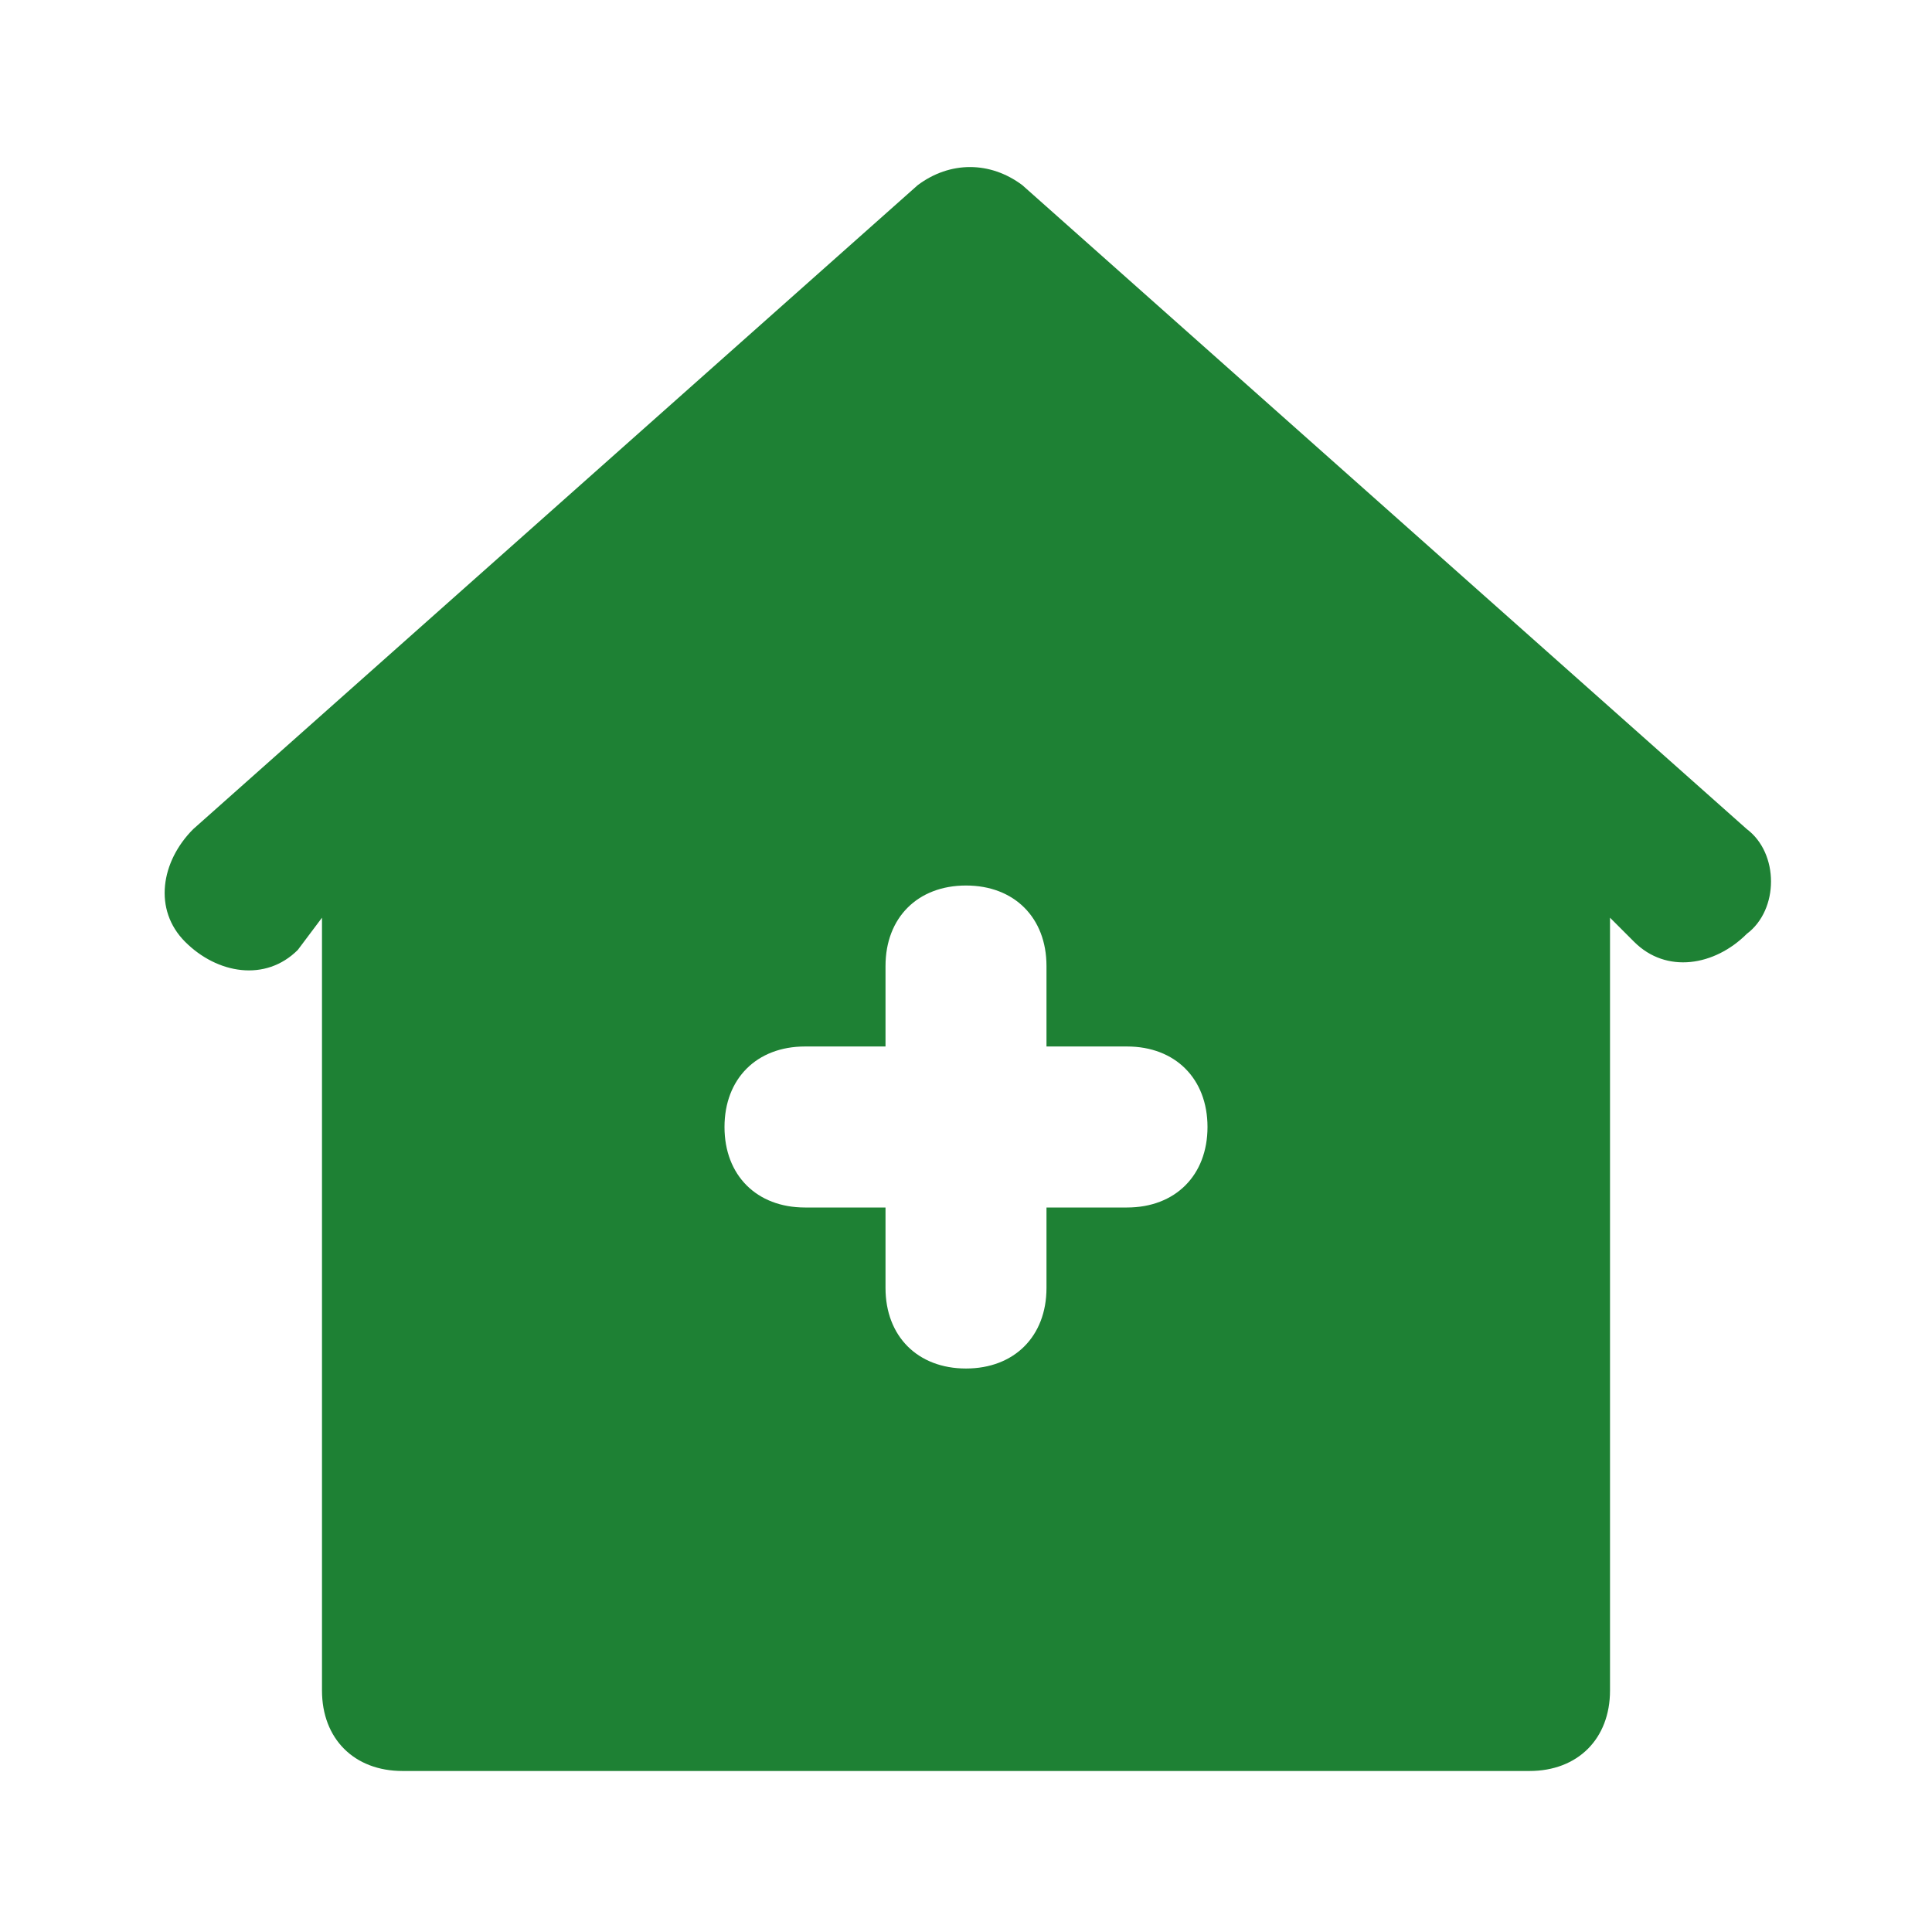 <svg width="50" height="50" viewBox="0 0 50 50" fill="none" xmlns="http://www.w3.org/2000/svg">
<path d="M45.208 21.458L26.458 4.792C25.625 4.167 24.583 4.167 23.75 4.792L5 21.458C4.167 22.292 3.958 23.542 4.792 24.375C5.625 25.208 6.875 25.417 7.708 24.583L8.333 23.75V43.75C8.333 45 9.167 45.833 10.417 45.833H39.583C40.833 45.833 41.667 45 41.667 43.75V23.75L42.292 24.375C43.125 25.208 44.375 25 45.208 24.167C46.042 23.542 46.042 22.083 45.208 21.458ZM29.167 31.25H27.083V33.333C27.083 34.583 26.25 35.417 25 35.417C23.75 35.417 22.917 34.583 22.917 33.333V31.25H20.833C19.583 31.25 18.75 30.417 18.75 29.167C18.75 27.917 19.583 27.083 20.833 27.083H22.917V25C22.917 23.75 23.75 22.917 25 22.917C26.25 22.917 27.083 23.75 27.083 25V27.083H29.167C30.417 27.083 31.25 27.917 31.25 29.167C31.25 30.417 30.417 31.25 29.167 31.25Z" fill="#1E8134"/>
</svg>
